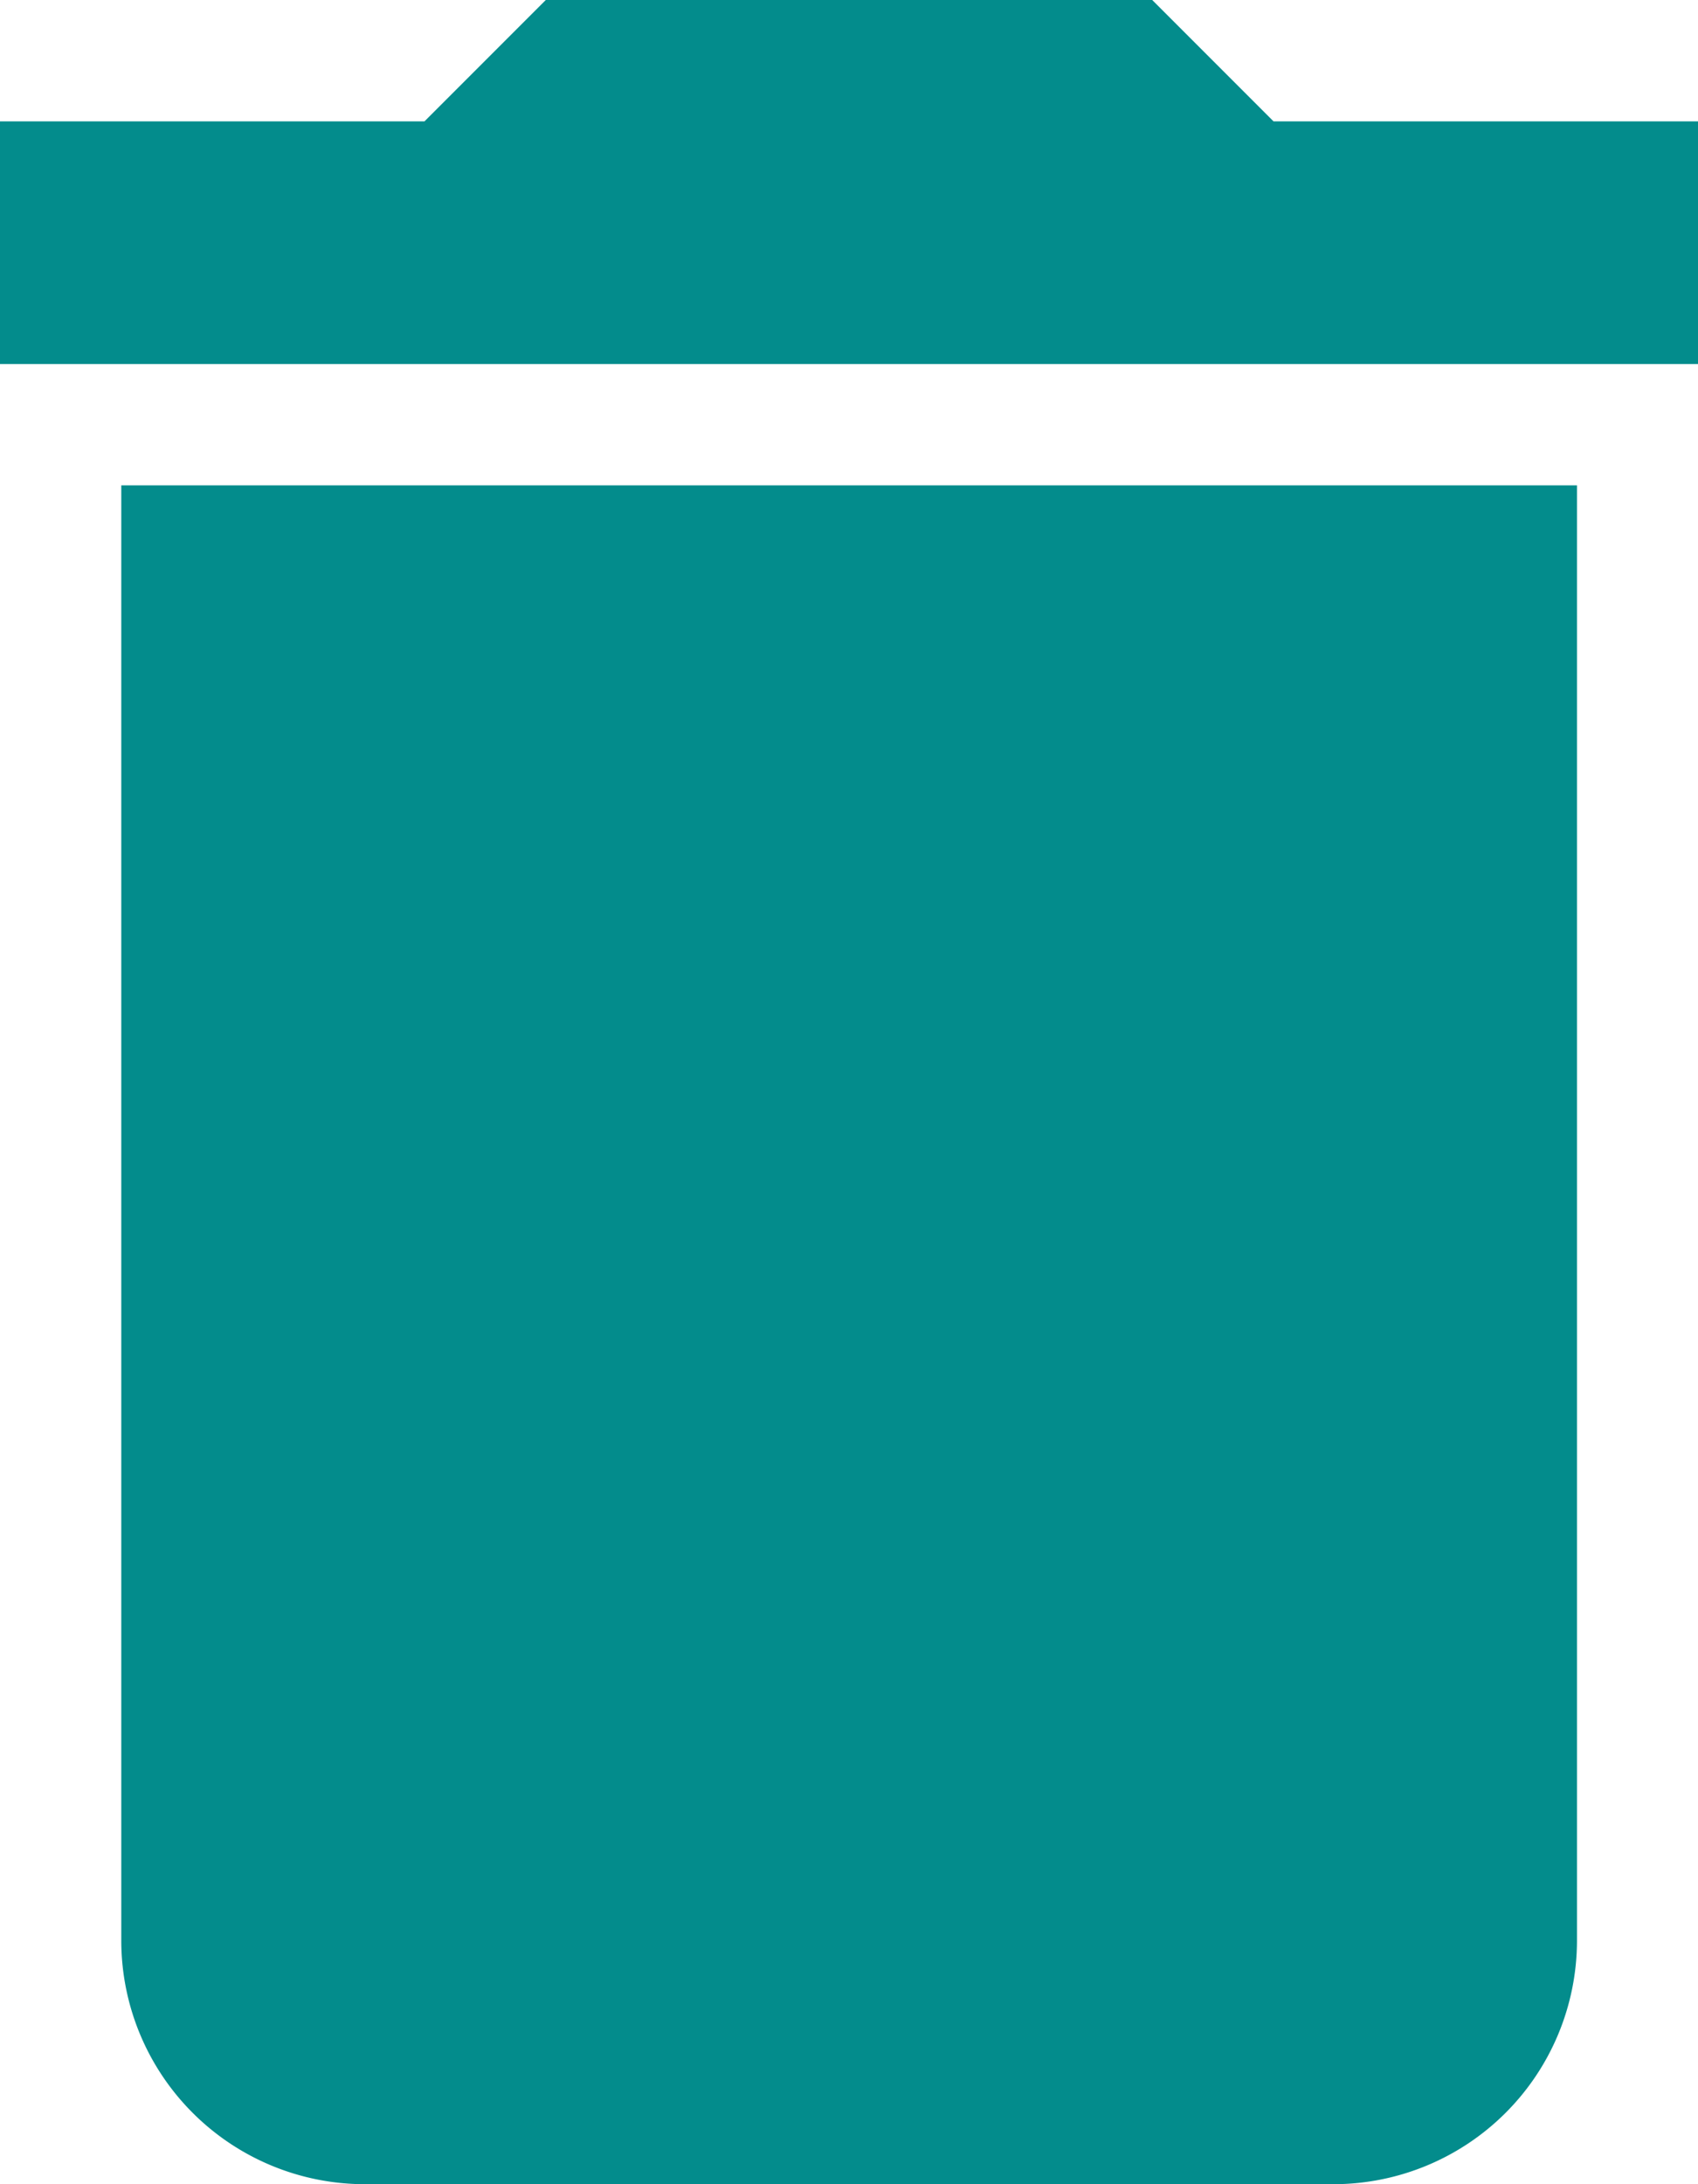 <svg xmlns="http://www.w3.org/2000/svg" width="13.244" height="17.028" viewBox="0 0 13.244 17.028">
  <path id="Icon_material-delete" data-name="Icon material-delete" d="M8.446,19.636a1.9,1.9,0,0,0,1.892,1.892h7.568A1.9,1.9,0,0,0,19.8,19.636V8.284H8.446Zm12.3-14.19H17.433L16.487,4.5h-4.73l-.946.946H7.5V7.338H20.744Z" transform="translate(-7.5 -4.5)" fill="#038C8C"/>
</svg>
